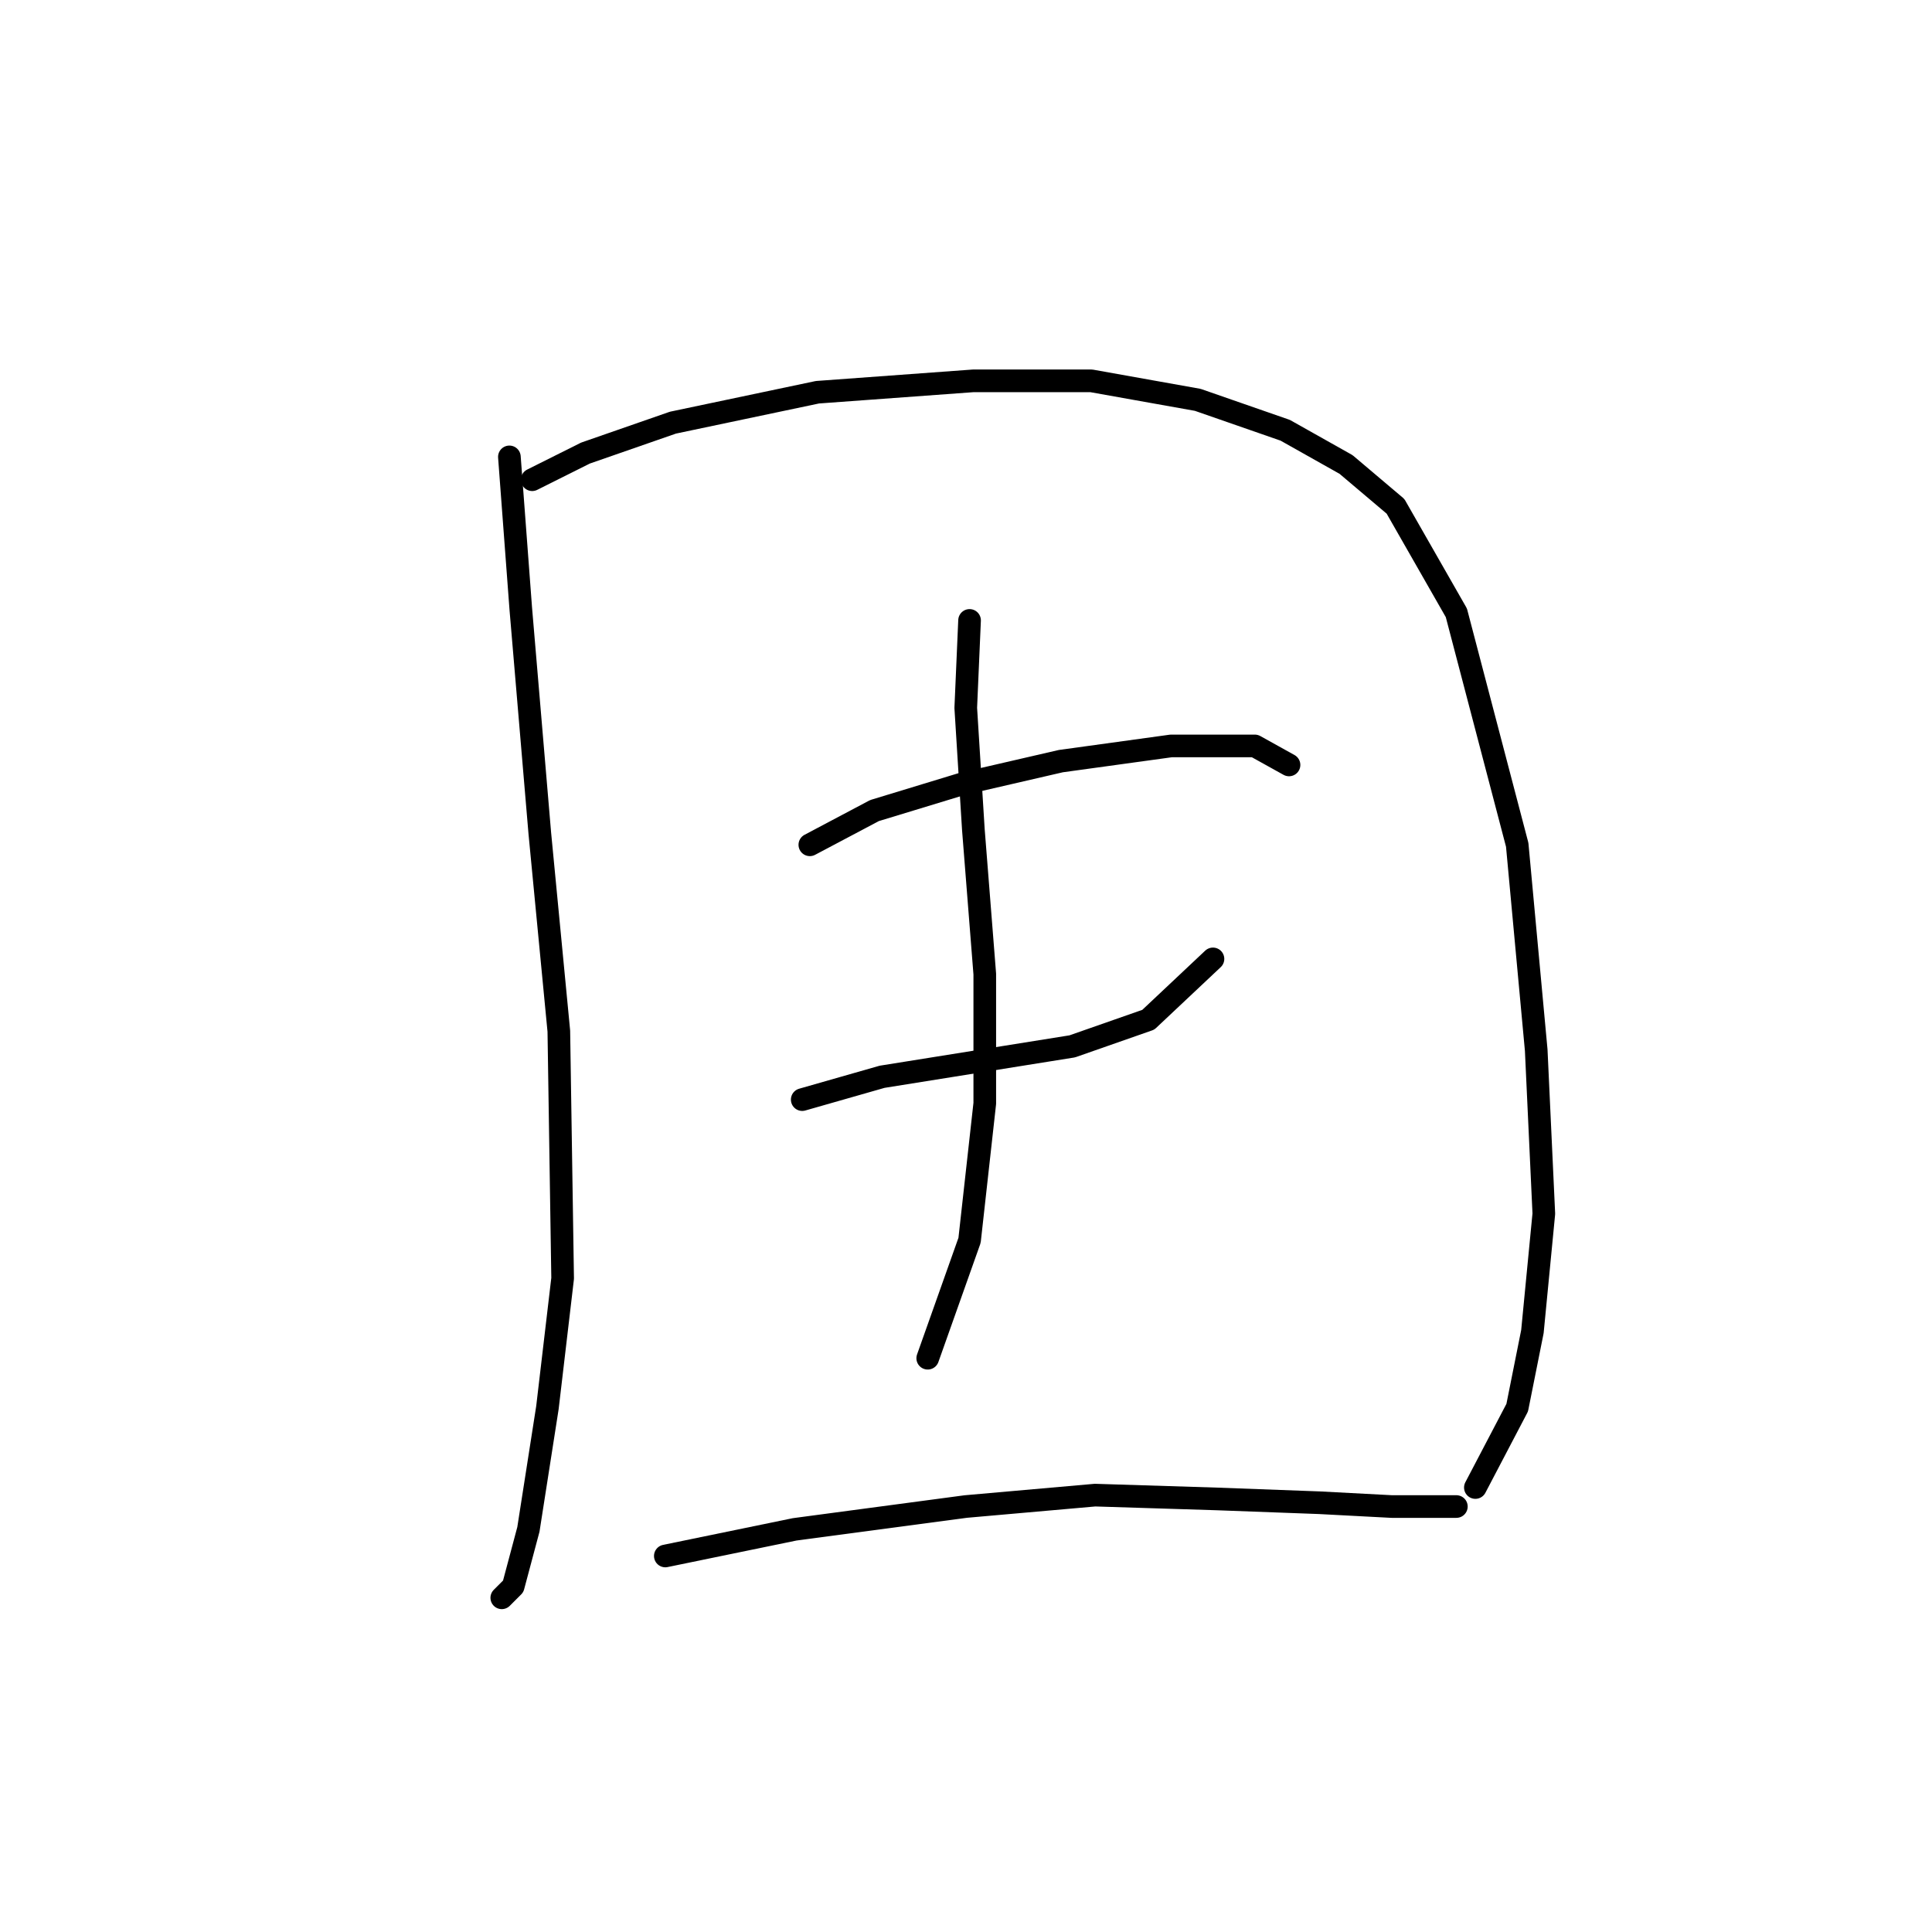 <?xml version="1.0" standalone="no"?>
    <svg width="256" height="256" xmlns="http://www.w3.org/2000/svg" version="1.1">
    <polyline stroke="black" stroke-width="3" stroke-linecap="round" fill="transparent" stroke-linejoin="round" points="67.497 60.54 69.009 80.697 71.529 110.429 74.048 136.633 74.552 169.388 72.536 186.522 70.017 202.648 68.001 210.206 66.489 211.718 66.489 211.718 " />
        <polyline stroke="black" stroke-width="3" stroke-linecap="round" fill="transparent" stroke-linejoin="round" points="70.521 63.564 77.576 60.036 89.166 56.005 108.315 51.974 128.976 50.462 144.598 50.462 158.708 52.982 170.298 57.013 178.361 61.548 184.912 67.091 192.975 81.201 201.038 111.941 203.557 139.153 204.565 160.822 203.053 176.443 201.038 186.522 195.494 197.104 195.494 197.104 " />
        <polyline stroke="black" stroke-width="3" stroke-linecap="round" fill="transparent" stroke-linejoin="round" points="107.307 111.941 115.874 107.406 127.464 103.878 140.566 100.854 155.18 98.839 166.267 98.839 170.802 101.358 170.802 101.358 " />
        <polyline stroke="black" stroke-width="3" stroke-linecap="round" fill="transparent" stroke-linejoin="round" points="106.299 145.704 116.882 142.68 129.48 140.665 142.078 138.649 152.157 135.121 160.724 127.059 160.724 127.059 " />
        <polyline stroke="black" stroke-width="3" stroke-linecap="round" fill="transparent" stroke-linejoin="round" points="128.472 82.209 127.968 93.8 128.976 109.925 130.488 129.074 130.488 146.208 128.472 164.349 122.929 179.971 122.929 179.971 " />
        <polyline stroke="black" stroke-width="3" stroke-linecap="round" fill="transparent" stroke-linejoin="round" points="88.158 206.175 105.292 202.648 127.968 199.624 145.102 198.112 161.227 198.616 174.833 199.12 184.408 199.624 189.951 199.624 192.975 199.624 192.975 199.624 " />
        </svg>